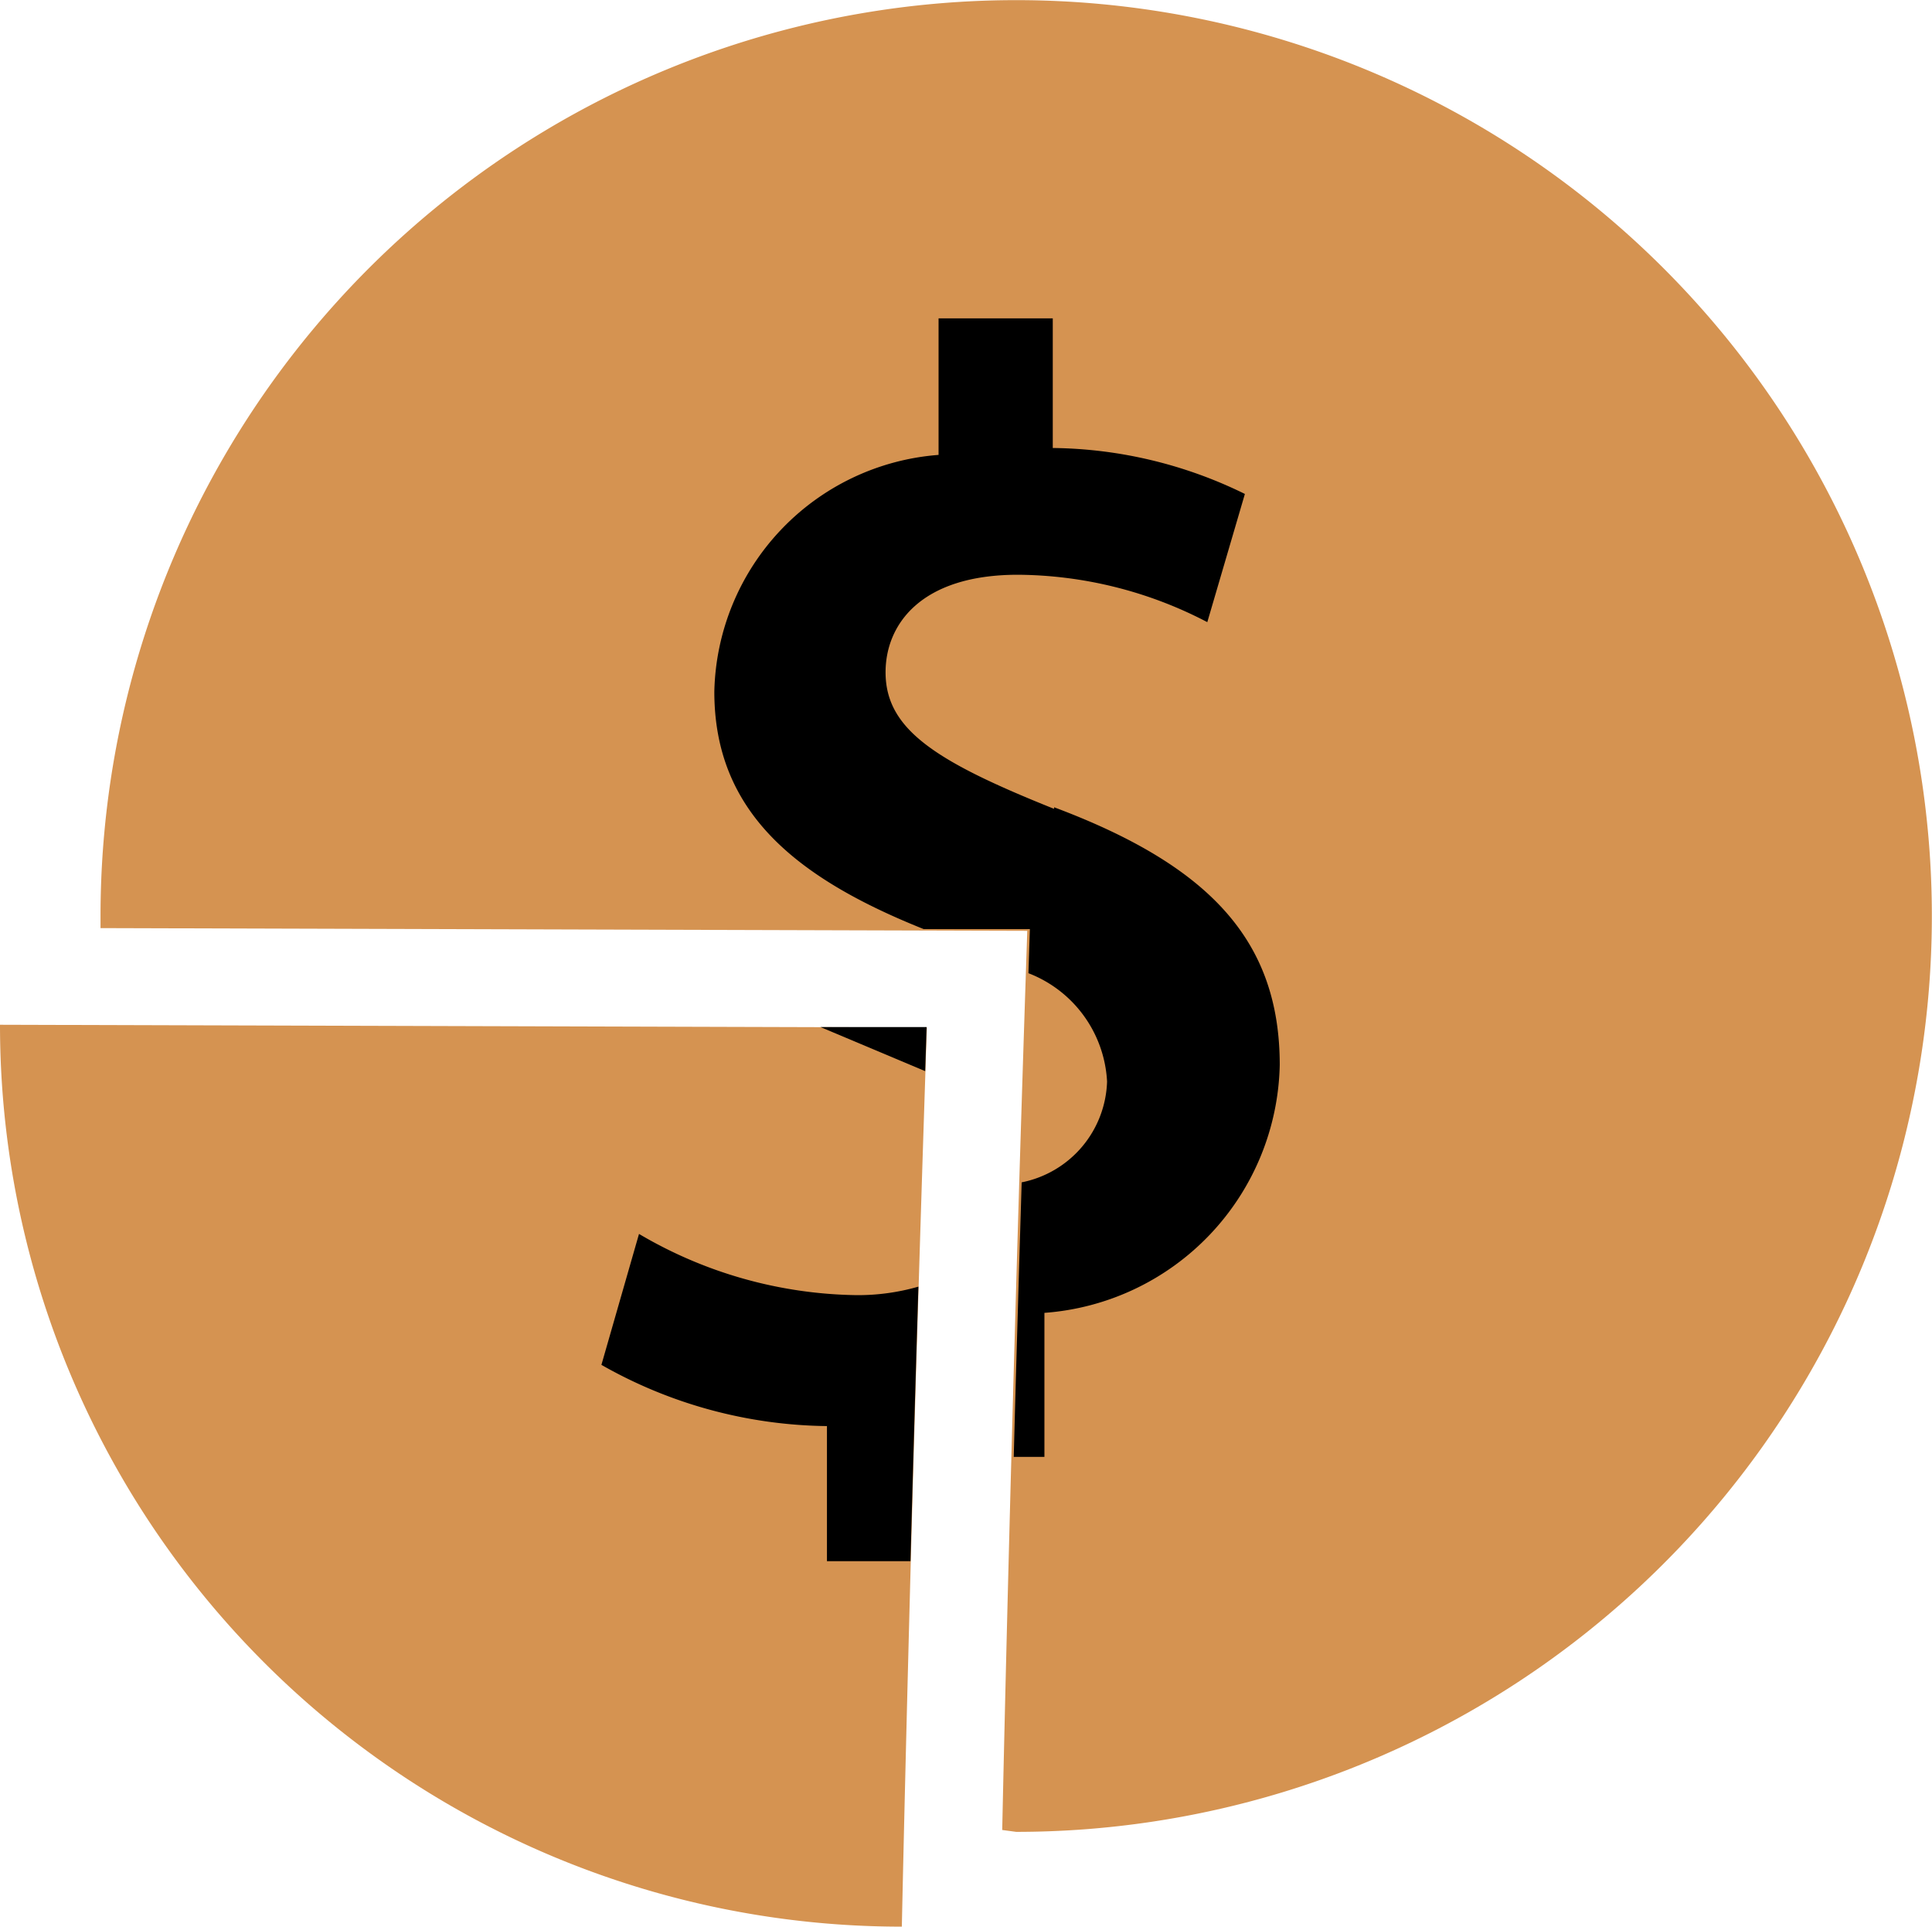 <svg id="Group_115864" data-name="Group 115864" xmlns="http://www.w3.org/2000/svg" xmlns:xlink="http://www.w3.org/1999/xlink" width="13.415" height="13.376" viewBox="0 0 13.415 13.376">
  <defs>
    <clipPath id="clip-path">
      <rect id="Rectangle_26813" data-name="Rectangle 26813" width="13.415" height="13.376" fill="none"/>
    </clipPath>
  </defs>
  <g id="Group_115863" data-name="Group 115863" clip-path="url(#clip-path)">
    <path id="Path_198806" data-name="Path 198806" d="M20.145,12.717a6.358,6.358,0,1,0-6.358-6.358c0,.028,0,.056,0,.084l6.435.019c-.116,3.451-.174,6.242-.174,6.242" transform="translate(-13.089)" fill="#d59351"/>
    <path id="Path_198807" data-name="Path 198807" d="M100.344,48.079c-.822-.329-1.17-.551-1.17-.948,0-.329.242-.677.919-.677a2.875,2.875,0,0,1,1.315.329l.261-.89a3.093,3.093,0,0,0-1.334-.319v-.9h-.793v.948a1.685,1.685,0,0,0-1.557,1.644c0,.833.564,1.292,1.454,1.648l.737,0q-.005.154-.01.306a.854.854,0,0,1,.546.752.737.737,0,0,1-.593.7c-.021.693-.04,1.336-.055,1.906h.213v-1a1.763,1.763,0,0,0,1.634-1.721c0-.861-.484-1.383-1.567-1.789" transform="translate(-93.025 -42.464)"/>
    <path id="Path_198808" data-name="Path 198808" d="M6.436,140.572c-.116,3.451-.174,6.242-.174,6.242A6.261,6.261,0,0,1,0,140.553" transform="translate(0 -133.439)" fill="#d59351"/>
    <path id="Path_198809" data-name="Path 198809" d="M107.334,105.592c0,.006,0,.012,0,.017" transform="translate(-101.901 -100.247)"/>
    <path id="Path_198810" data-name="Path 198810" d="M113.286,141.126q.005-.152.01-.306l-.737,0" transform="translate(-106.862 -133.69)"/>
    <path id="Path_198811" data-name="Path 198811" d="M84.646,171.444c.015-.559.033-1.189.054-1.867a1.517,1.517,0,0,1-.431.059,3.05,3.05,0,0,1-1.509-.425l-.261.909a3.234,3.234,0,0,0,1.566.425v.938h.58" transform="translate(-78.323 -160.645)"/>
  </g>
</svg>
